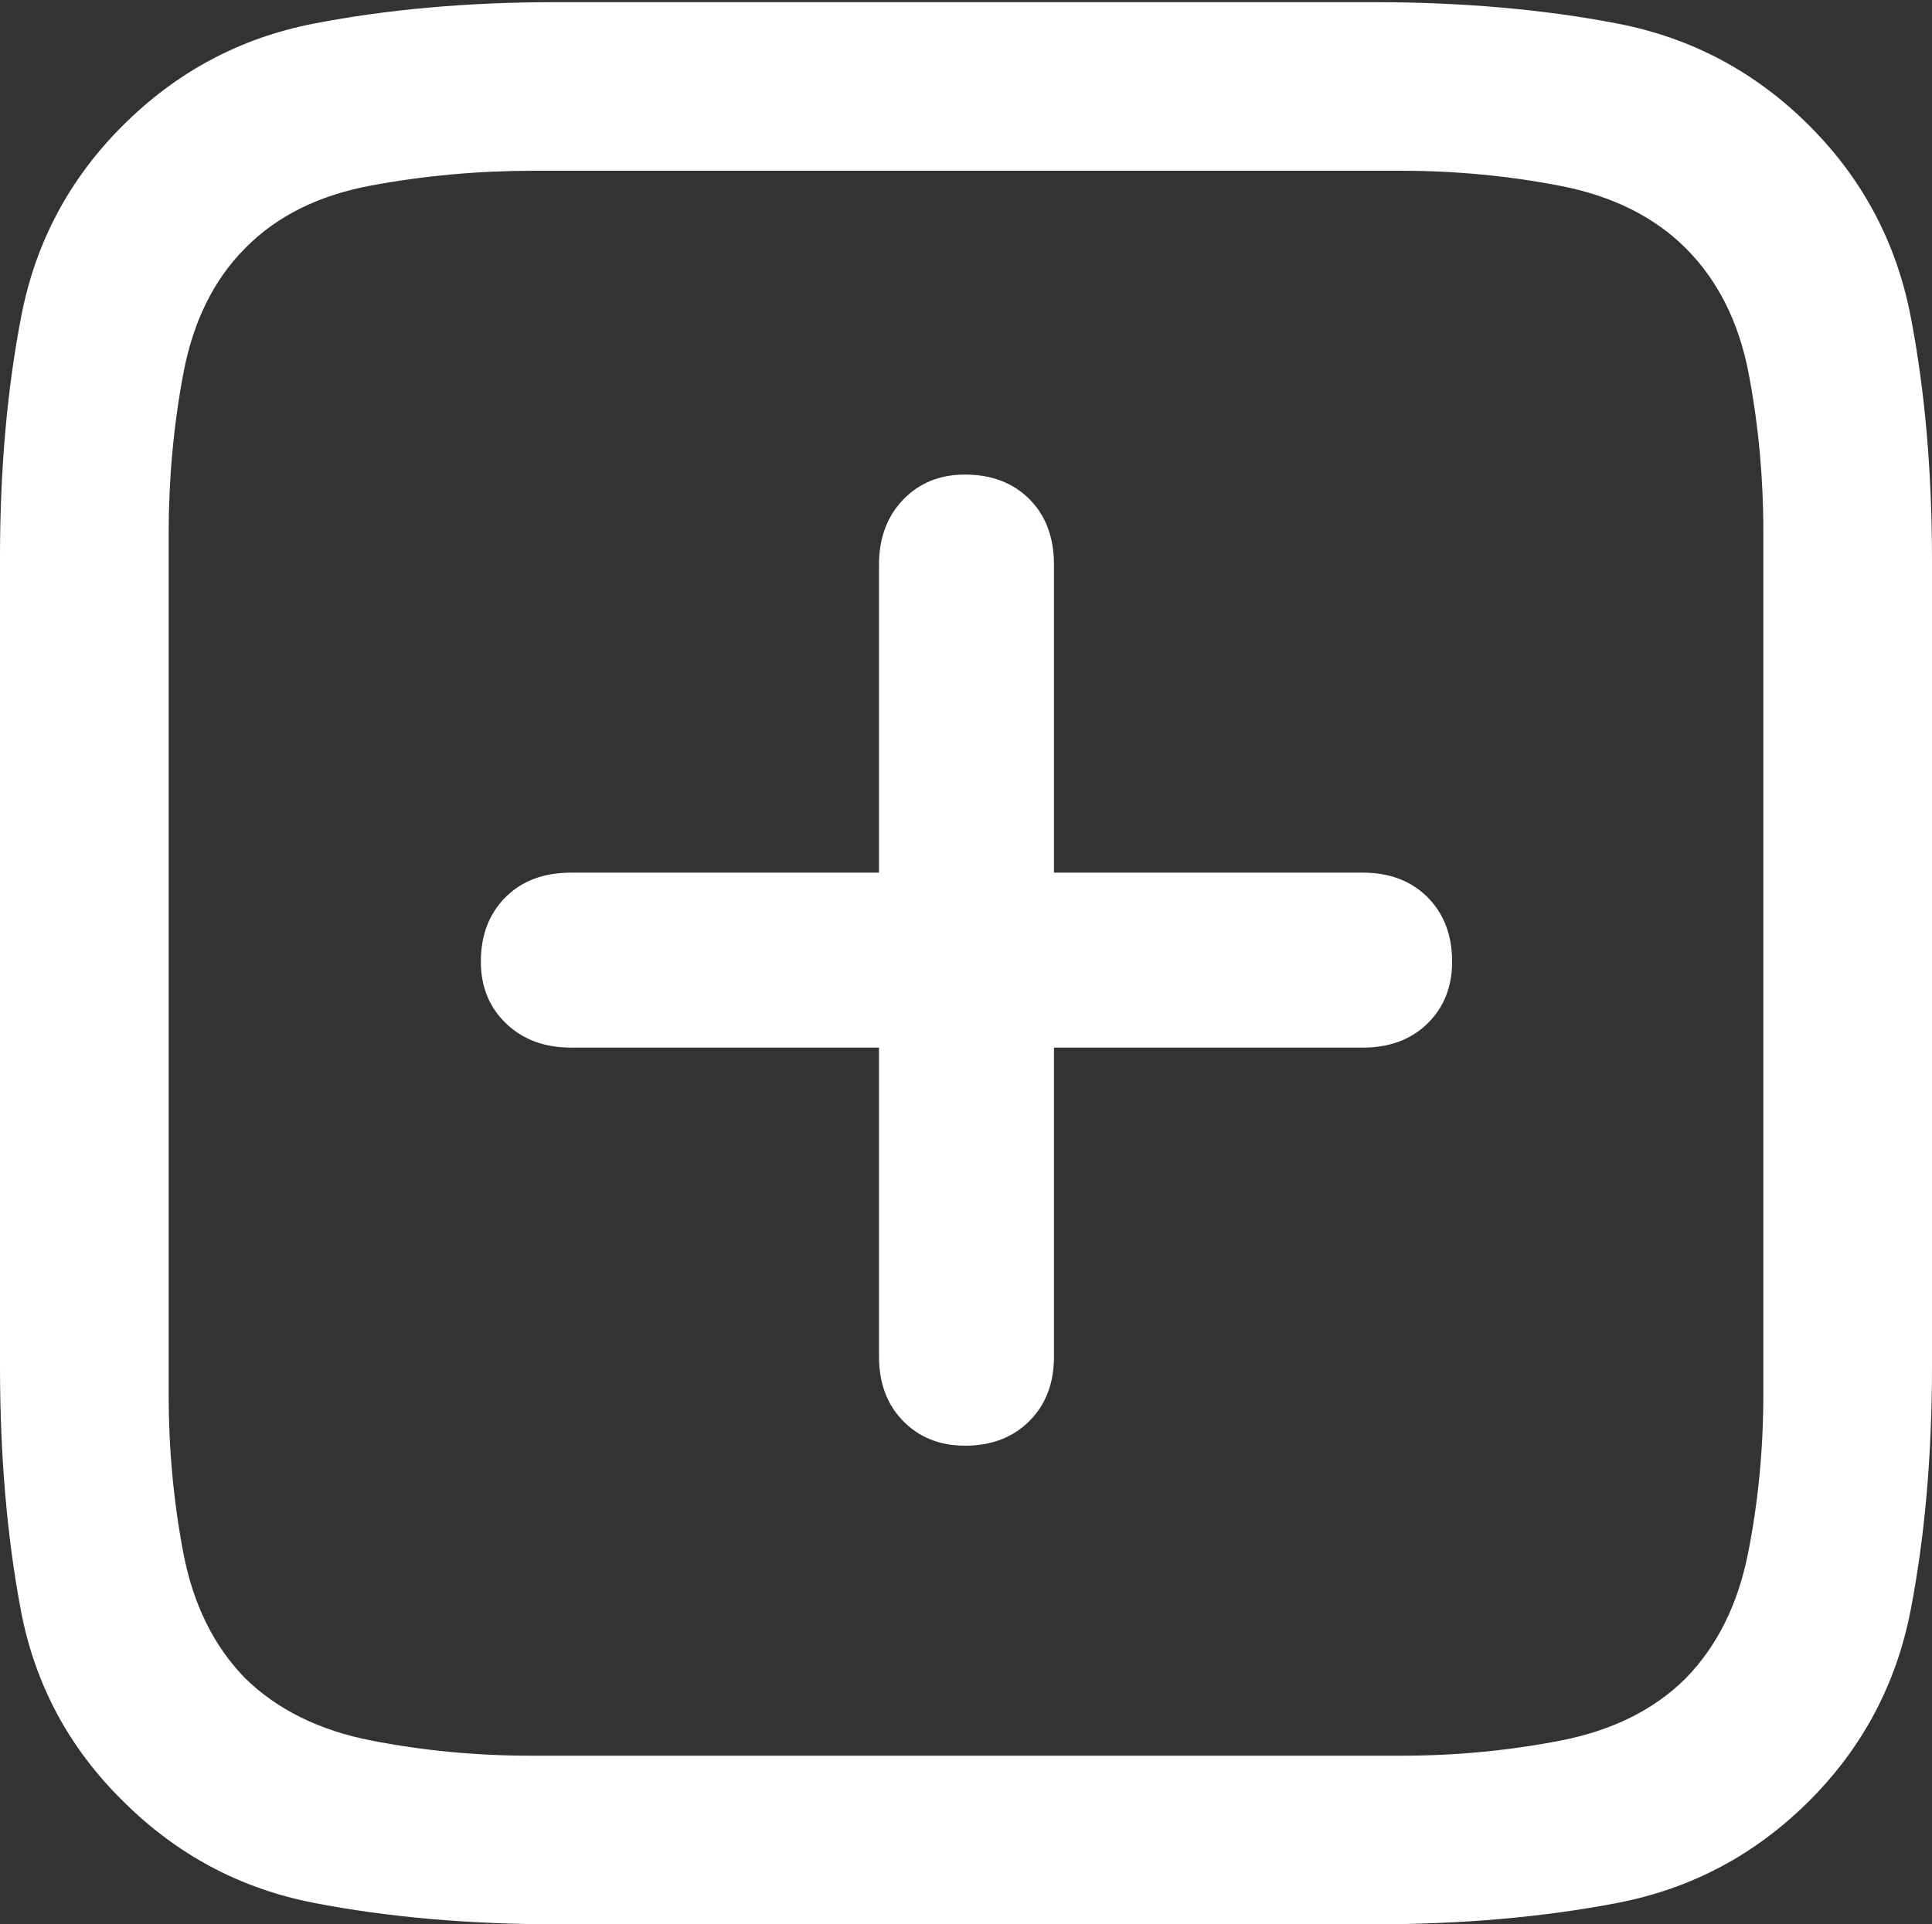 <?xml version="1.0" encoding="UTF-8"?>
<!--Generator: Apple Native CoreSVG 175.5-->
<!DOCTYPE svg
PUBLIC "-//W3C//DTD SVG 1.1//EN"
       "http://www.w3.org/Graphics/SVG/1.1/DTD/svg11.dtd">
<svg version="1.1" xmlns="http://www.w3.org/2000/svg" xmlns:xlink="http://www.w3.org/1999/xlink" width="18.008" height="17.939">
 <rect width="100%" height="100%" fill="#333333" stroke="none"/>
 <g>
  <rect height="17.939" opacity="0" width="18.008" x="0" y="0"/>
  <path d="M16.865 1.172Q16.113 0.42 15.078 0.22Q14.043 0.02 12.793 0.02L5.186 0.02Q3.955 0.02 2.925 0.22Q1.895 0.42 1.143 1.172Q0.4 1.914 0.2 2.939Q0 3.965 0 5.195L0 12.734Q0 13.984 0.195 15.015Q0.391 16.045 1.143 16.787Q1.895 17.539 2.925 17.739Q3.955 17.939 5.205 17.939L12.793 17.939Q14.043 17.939 15.078 17.739Q16.113 17.539 16.865 16.787Q17.607 16.045 17.808 15.015Q18.008 13.984 18.008 12.734L18.008 5.225Q18.008 3.975 17.808 2.944Q17.607 1.914 16.865 1.172ZM16.436 4.951L16.436 12.998Q16.436 13.76 16.294 14.477Q16.152 15.195 15.713 15.645Q15.273 16.084 14.546 16.226Q13.818 16.367 13.066 16.367L4.941 16.367Q4.189 16.367 3.462 16.226Q2.734 16.084 2.285 15.645Q1.846 15.195 1.709 14.477Q1.572 13.76 1.572 12.998L1.572 4.98Q1.572 4.209 1.709 3.481Q1.846 2.754 2.285 2.314Q2.725 1.865 3.462 1.729Q4.199 1.592 4.971 1.592L13.066 1.592Q13.818 1.592 14.546 1.733Q15.273 1.875 15.713 2.314Q16.162 2.764 16.299 3.481Q16.436 4.199 16.436 4.951Z" fill="#ffffff"/>
  <path d="M4.482 8.965Q4.482 9.316 4.717 9.541Q4.951 9.766 5.322 9.766L8.193 9.766L8.193 12.646Q8.193 13.018 8.418 13.247Q8.643 13.477 8.994 13.477Q9.365 13.477 9.595 13.247Q9.824 13.018 9.824 12.646L9.824 9.766L12.705 9.766Q13.076 9.766 13.306 9.541Q13.535 9.316 13.535 8.965Q13.535 8.594 13.306 8.364Q13.076 8.135 12.705 8.135L9.824 8.135L9.824 5.264Q9.824 4.883 9.595 4.653Q9.365 4.424 8.994 4.424Q8.643 4.424 8.418 4.658Q8.193 4.893 8.193 5.264L8.193 8.135L5.322 8.135Q4.941 8.135 4.712 8.364Q4.482 8.594 4.482 8.965Z" fill="#ffffff"/>
 </g>
</svg>
